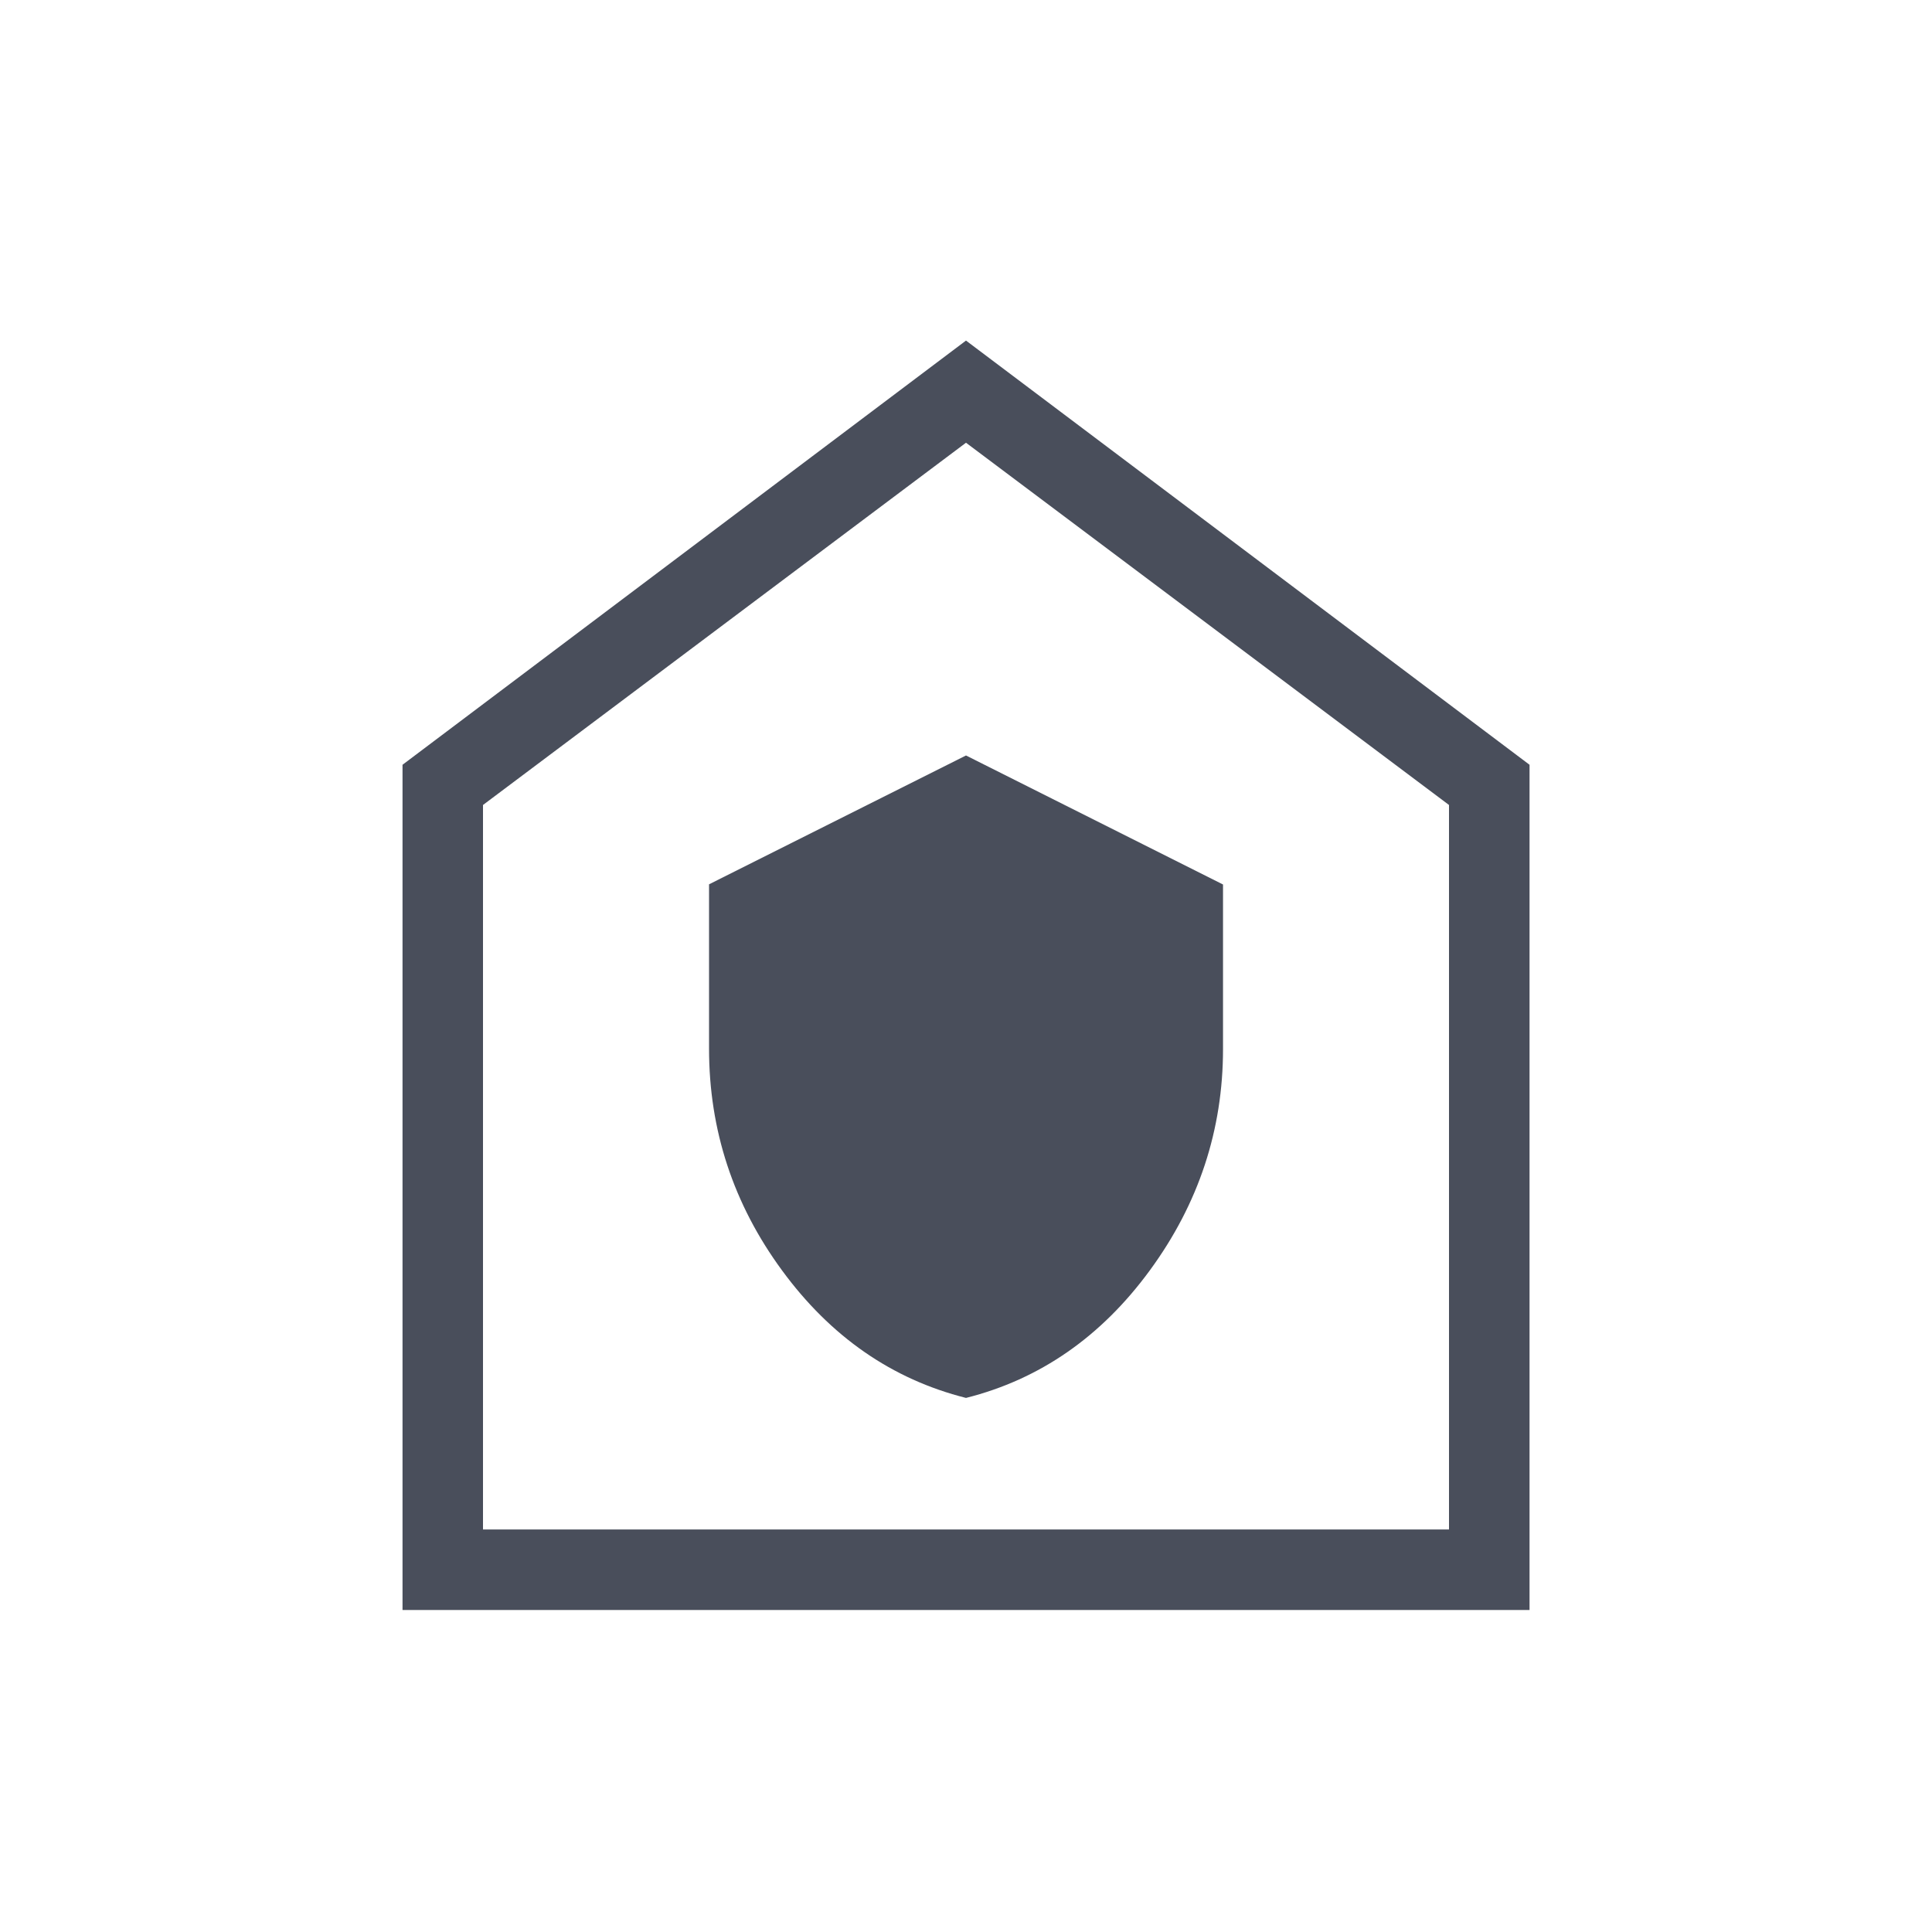 <svg width="32" height="32" viewBox="0 0 32 32" fill="none" xmlns="http://www.w3.org/2000/svg">
<mask id="mask0_771_10722" style="mask-type:alpha" maskUnits="userSpaceOnUse" x="0" y="0" width="32" height="32">
<rect width="32" height="32" fill="#D9D9D9"/>
</mask>
<g mask="url(#mask0_771_10722)">
<path d="M16 23.154C17.226 22.845 18.242 22.139 19.048 21.037C19.854 19.935 20.257 18.714 20.257 17.374V14.65L16 12.513L11.744 14.647V17.368C11.744 18.719 12.147 19.944 12.953 21.042C13.759 22.141 14.775 22.845 16 23.154ZM6.667 26.667V12.667L16 5.641L25.334 12.667V26.667H6.667ZM8 25.333H24V13.333L16 7.333L8 13.333V25.333Z" fill="#494E5B"/>
</g>
</svg>
